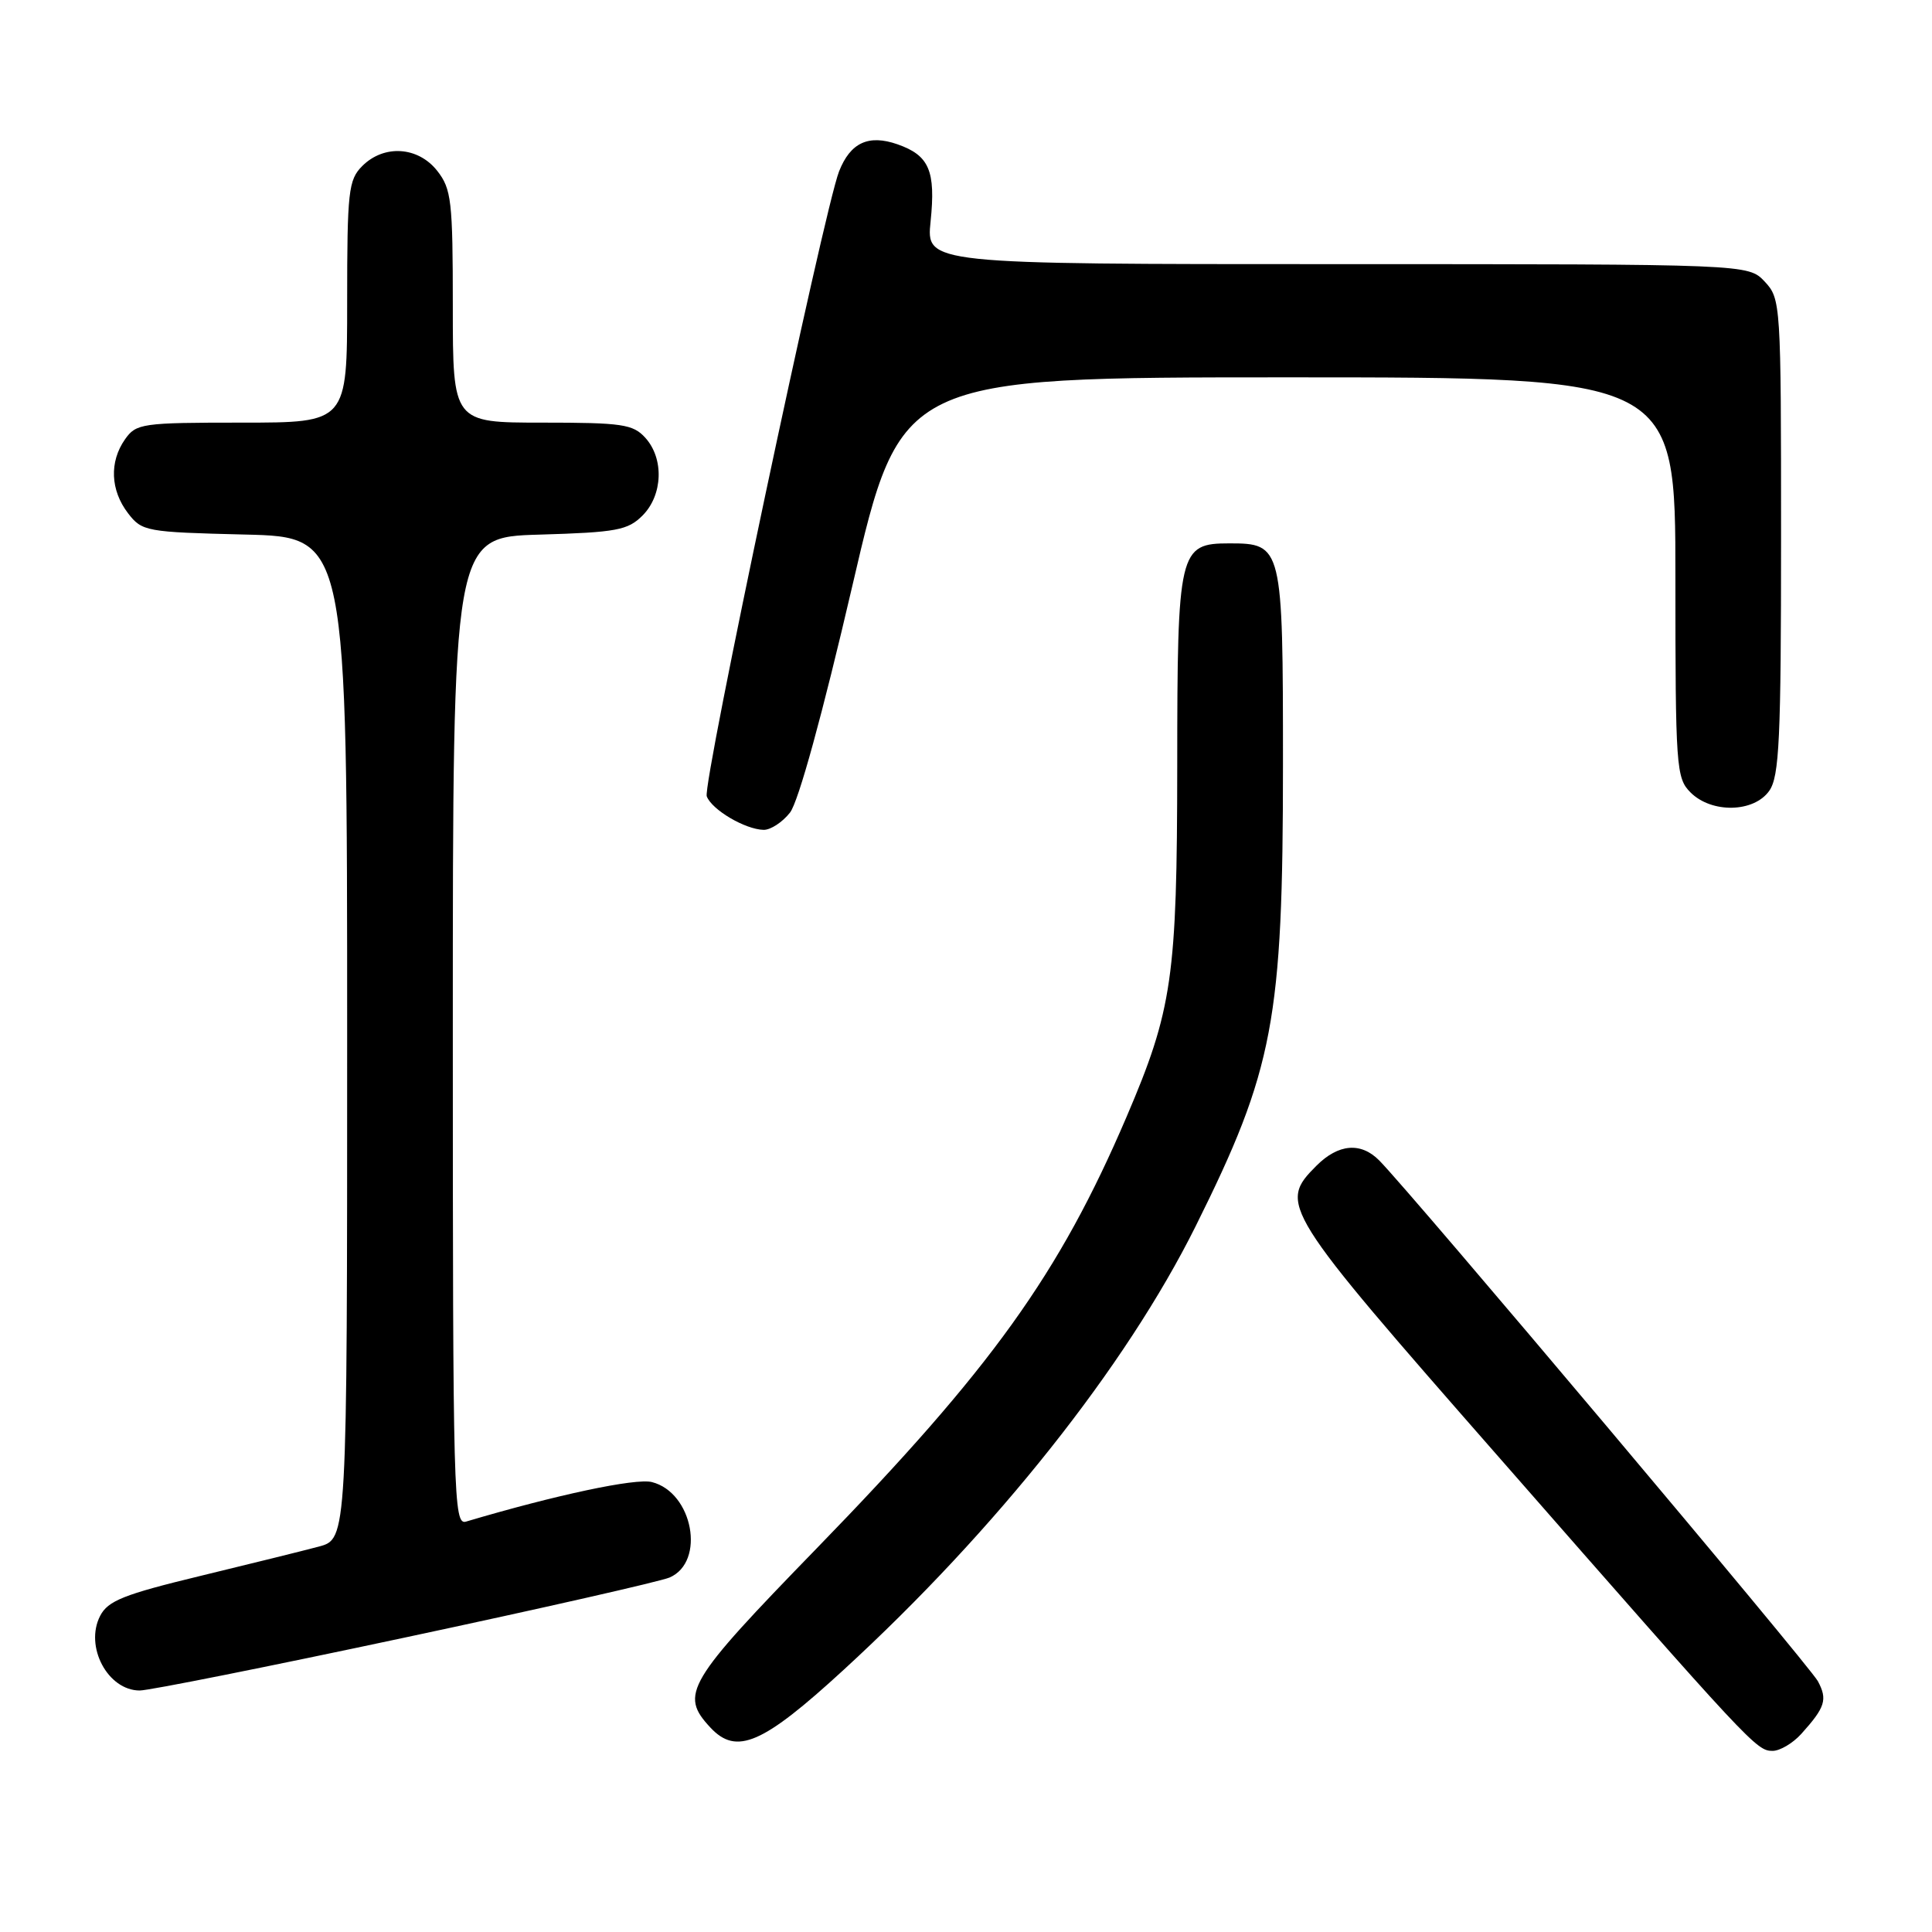 <?xml version="1.0" encoding="UTF-8" standalone="no"?>
<!DOCTYPE svg PUBLIC "-//W3C//DTD SVG 1.1//EN" "http://www.w3.org/Graphics/SVG/1.1/DTD/svg11.dtd" >
<svg xmlns="http://www.w3.org/2000/svg" xmlns:xlink="http://www.w3.org/1999/xlink" version="1.1" viewBox="0 0 256 256">
 <g >
 <path fill="currentColor"
d=" M 238.68 229.75 C 241.86 226.22 242.18 225.20 240.88 222.77 C 239.78 220.71 186.87 157.90 182.75 153.76 C 180.32 151.31 177.35 151.56 174.45 154.45 C 169.36 159.55 169.74 160.15 198.63 193.11 C 232.13 231.35 232.74 232.00 234.88 232.00 C 235.85 232.00 237.56 230.99 238.68 229.75 Z  M 111.79 221.26 C 132.00 202.71 149.19 181.04 158.42 162.50 C 168.78 141.68 170.00 135.23 170.00 101.24 C 170.00 72.33 169.92 72.00 162.90 72.00 C 156.21 72.00 156.00 72.90 155.99 101.47 C 155.97 129.52 155.35 133.79 149.27 148.00 C 140.35 168.84 131.40 181.31 108.25 205.13 C 90.96 222.92 90.02 224.50 94.13 228.91 C 97.59 232.62 101.05 231.12 111.79 221.26 Z  M 53.62 216.99 C 71.70 213.14 87.50 209.55 88.72 209.03 C 93.53 206.95 91.82 197.75 86.37 196.38 C 84.22 195.84 73.67 198.08 61.75 201.62 C 60.10 202.11 60.00 198.55 60.00 136.65 C 60.00 71.17 60.00 71.17 71.47 70.84 C 81.71 70.54 83.19 70.26 85.14 68.31 C 87.83 65.61 88.01 60.77 85.51 58.01 C 83.88 56.21 82.45 56.00 71.85 56.00 C 60.00 56.00 60.00 56.00 60.00 40.63 C 60.00 26.60 59.82 25.04 57.93 22.63 C 55.39 19.41 50.88 19.12 48.00 22.00 C 46.17 23.83 46.00 25.33 46.00 40.00 C 46.00 56.00 46.00 56.00 32.06 56.00 C 18.78 56.00 18.04 56.11 16.56 58.22 C 14.47 61.20 14.63 64.96 16.96 68.00 C 18.82 70.42 19.34 70.51 32.44 70.83 C 46.00 71.15 46.00 71.15 46.00 137.54 C 46.00 203.92 46.00 203.92 42.25 204.93 C 40.19 205.48 33.10 207.23 26.50 208.83 C 16.41 211.27 14.30 212.11 13.27 214.11 C 11.18 218.17 14.28 224.00 18.52 224.00 C 19.74 224.00 35.53 220.85 53.62 216.99 Z  M 104.68 107.67 C 105.80 106.24 108.98 94.65 112.93 77.67 C 119.36 50.00 119.36 50.00 170.68 50.00 C 222.00 50.00 222.00 50.00 222.00 76.50 C 222.00 101.67 222.10 103.10 224.00 105.00 C 226.80 107.80 232.41 107.68 234.44 104.78 C 235.77 102.88 236.00 97.95 236.00 71.09 C 236.00 40.16 235.96 39.59 233.83 37.31 C 231.65 35.00 231.65 35.00 177.19 35.00 C 122.72 35.00 122.72 35.00 123.31 29.33 C 124.00 22.62 123.12 20.59 118.92 19.12 C 115.08 17.78 112.68 18.90 111.18 22.71 C 109.16 27.89 93.05 103.96 93.65 105.52 C 94.33 107.31 98.73 109.90 101.18 109.96 C 102.10 109.98 103.68 108.95 104.68 107.67 Z "/>
</g>
</svg>
